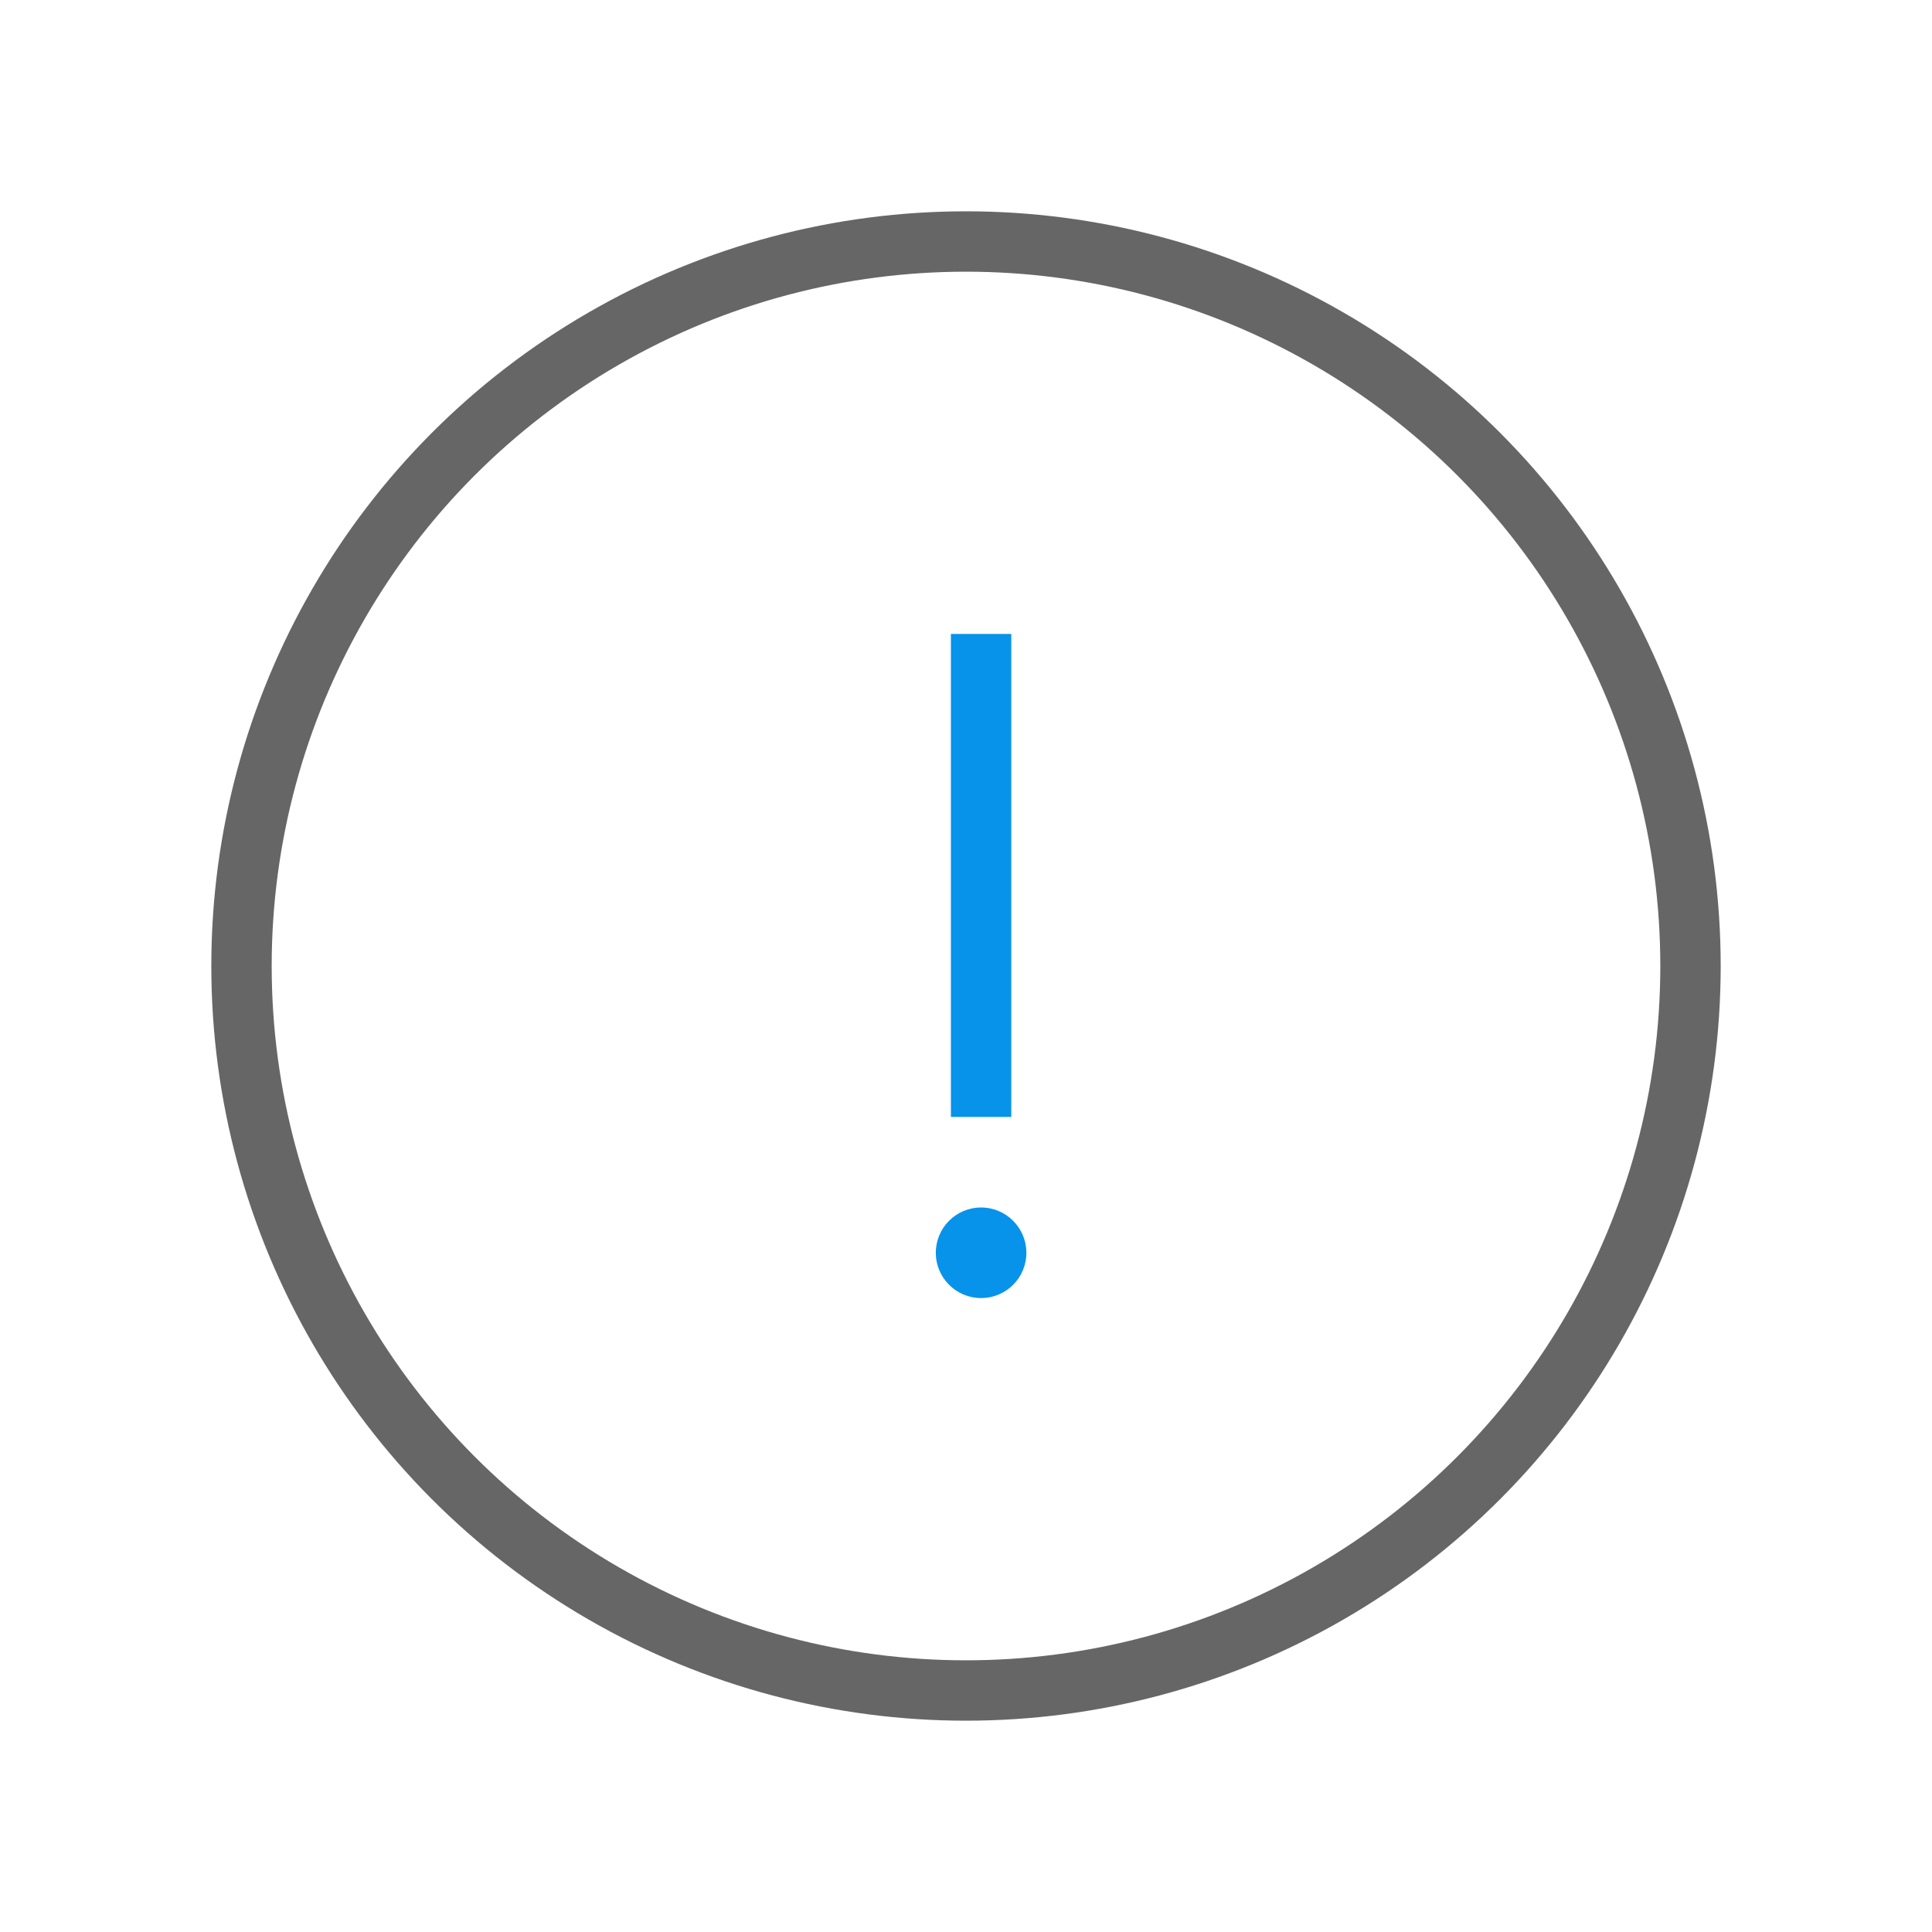 <svg width="64" height="64" xmlns="http://www.w3.org/2000/svg">
    <g fill="none" fill-rule="evenodd">
        <circle stroke="#666" stroke-width="2" cx="32" cy="32" r="24"/>
        <g transform="translate(31 21)" fill="#0793EA">
            <path fill-rule="nonzero" d="M2.5 0v16h-2V0z"/>
            <circle cx="1.5" cy="20.5" r="1.5"/>
        </g>
    </g>
</svg>
